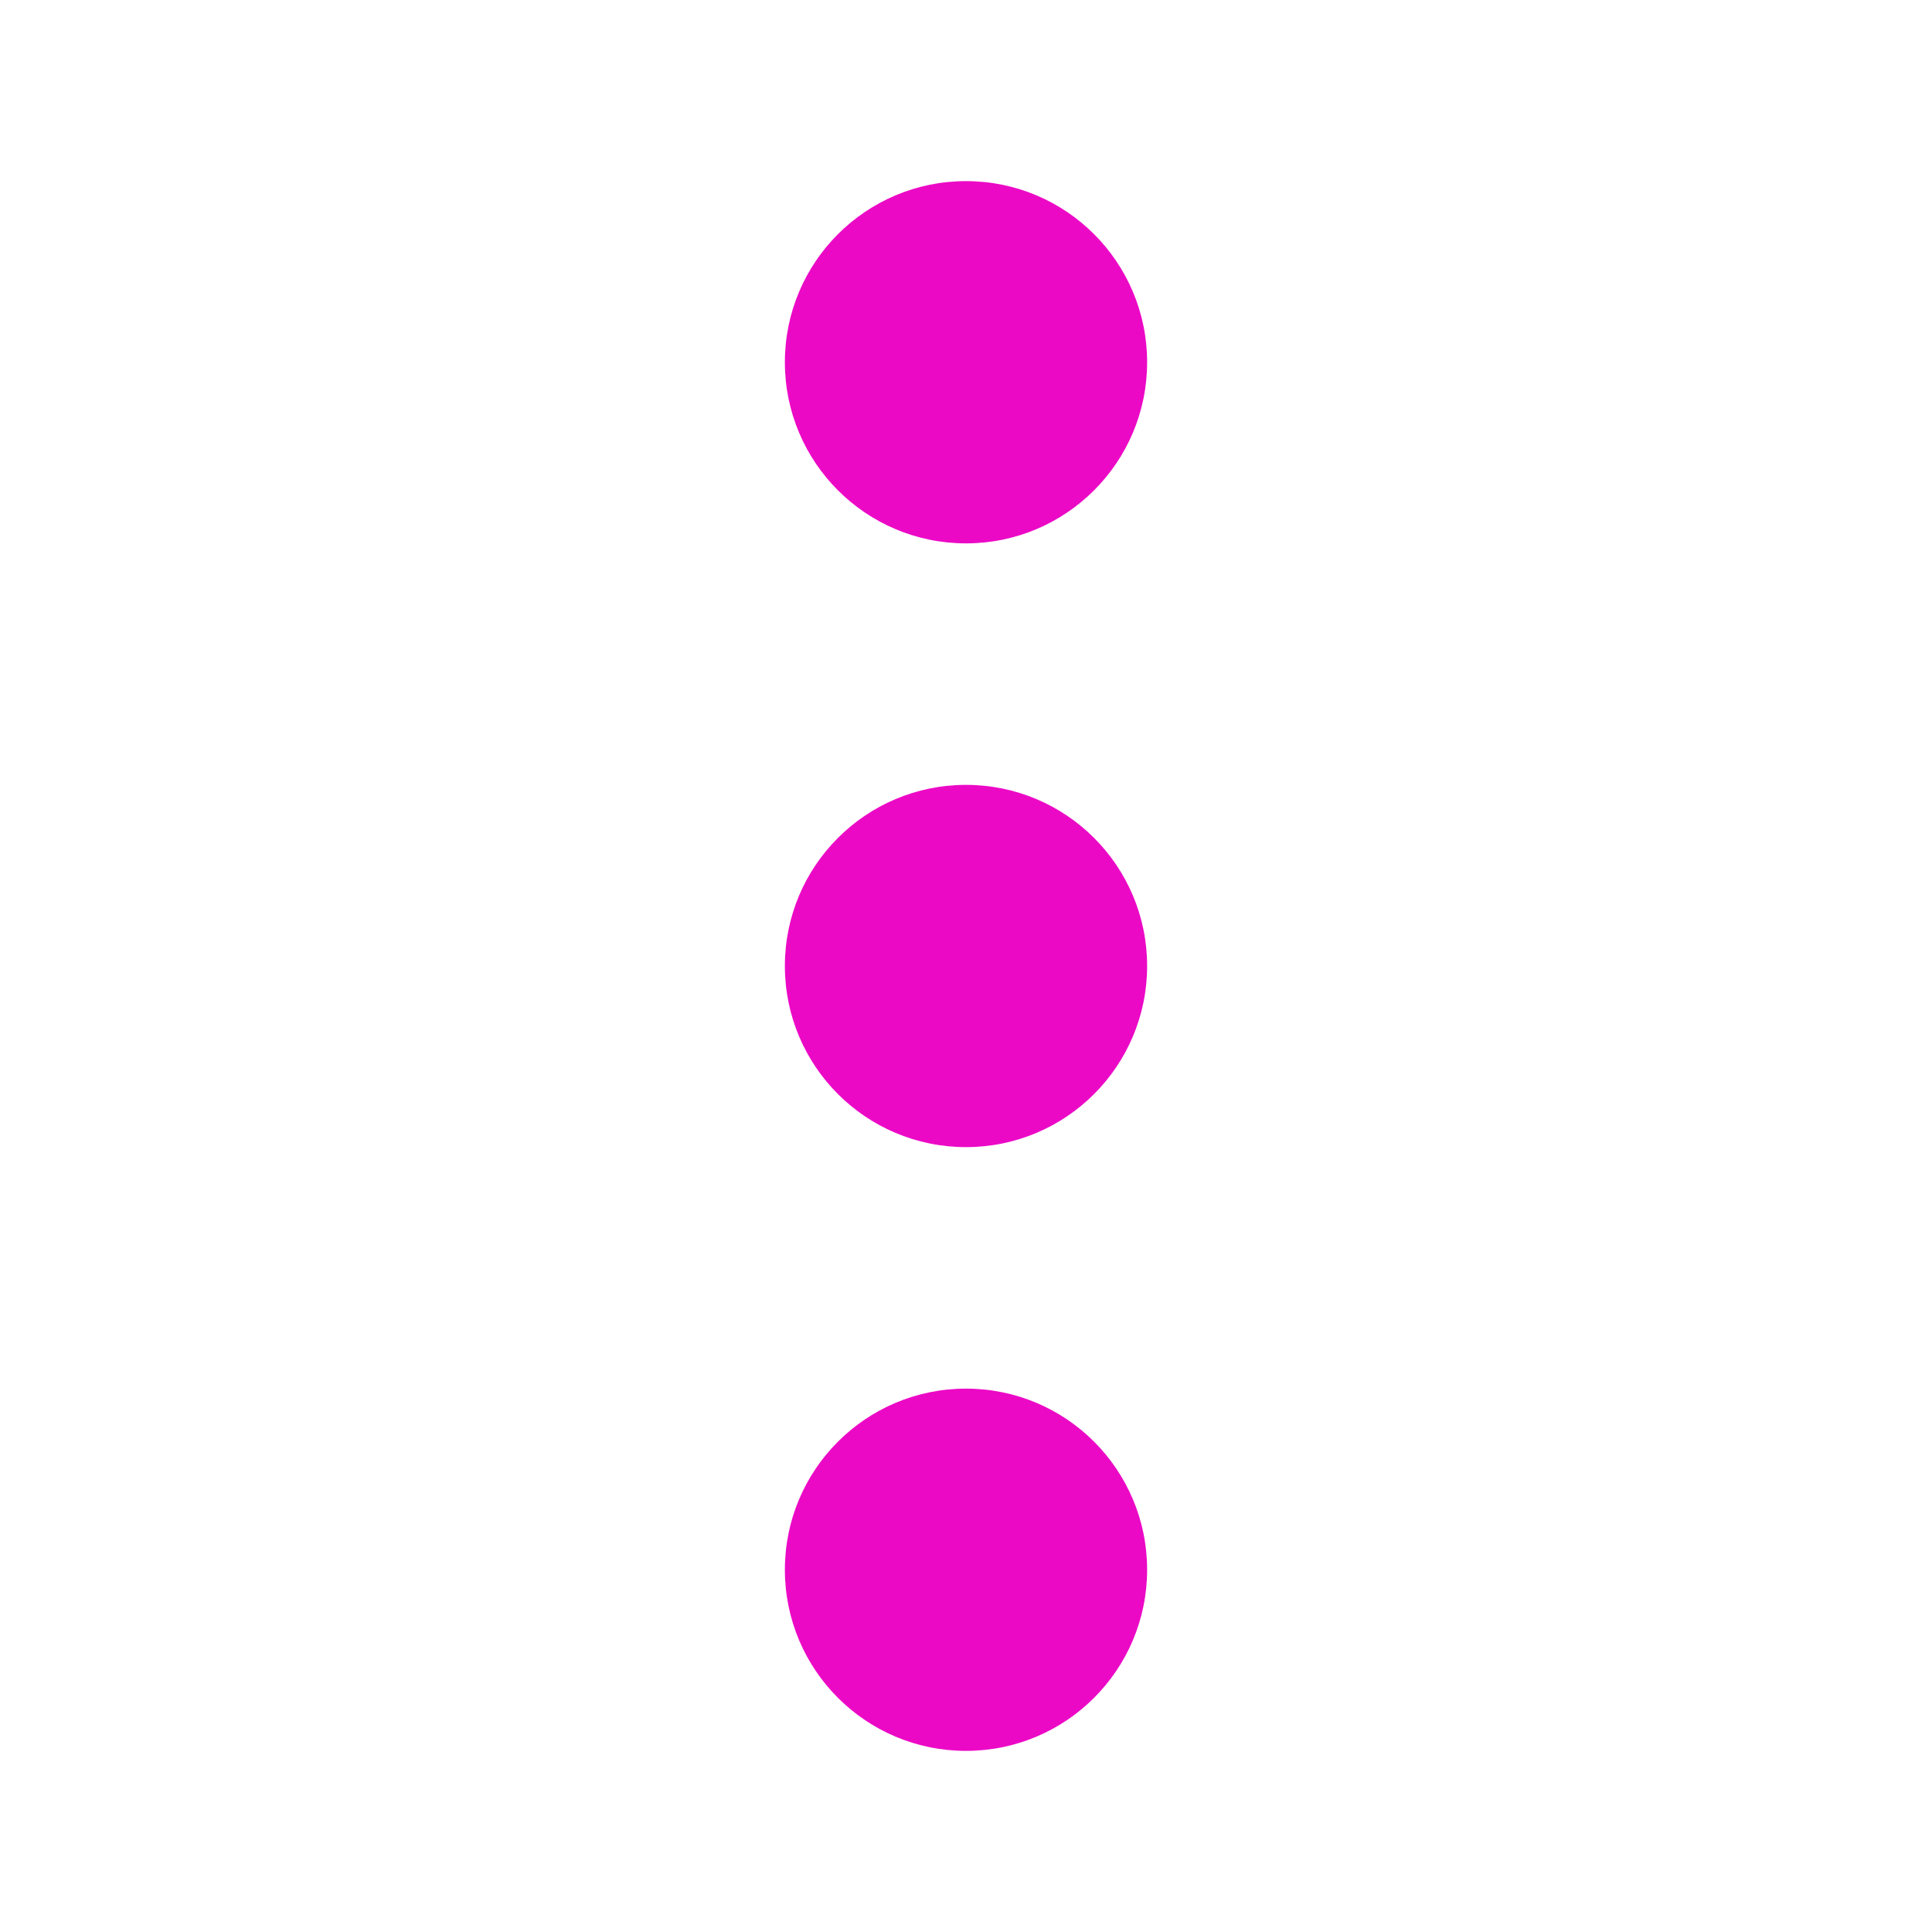 <svg xmlns="http://www.w3.org/2000/svg" width="32" height="32" viewBox="0 0 512 512"><circle cx="256" cy="256" r="48" fill="#ec09c6"/><circle cx="256" cy="416" r="48" fill="#ec09c6"/><circle cx="256" cy="96" r="48" fill="#ec09c6"/></svg>